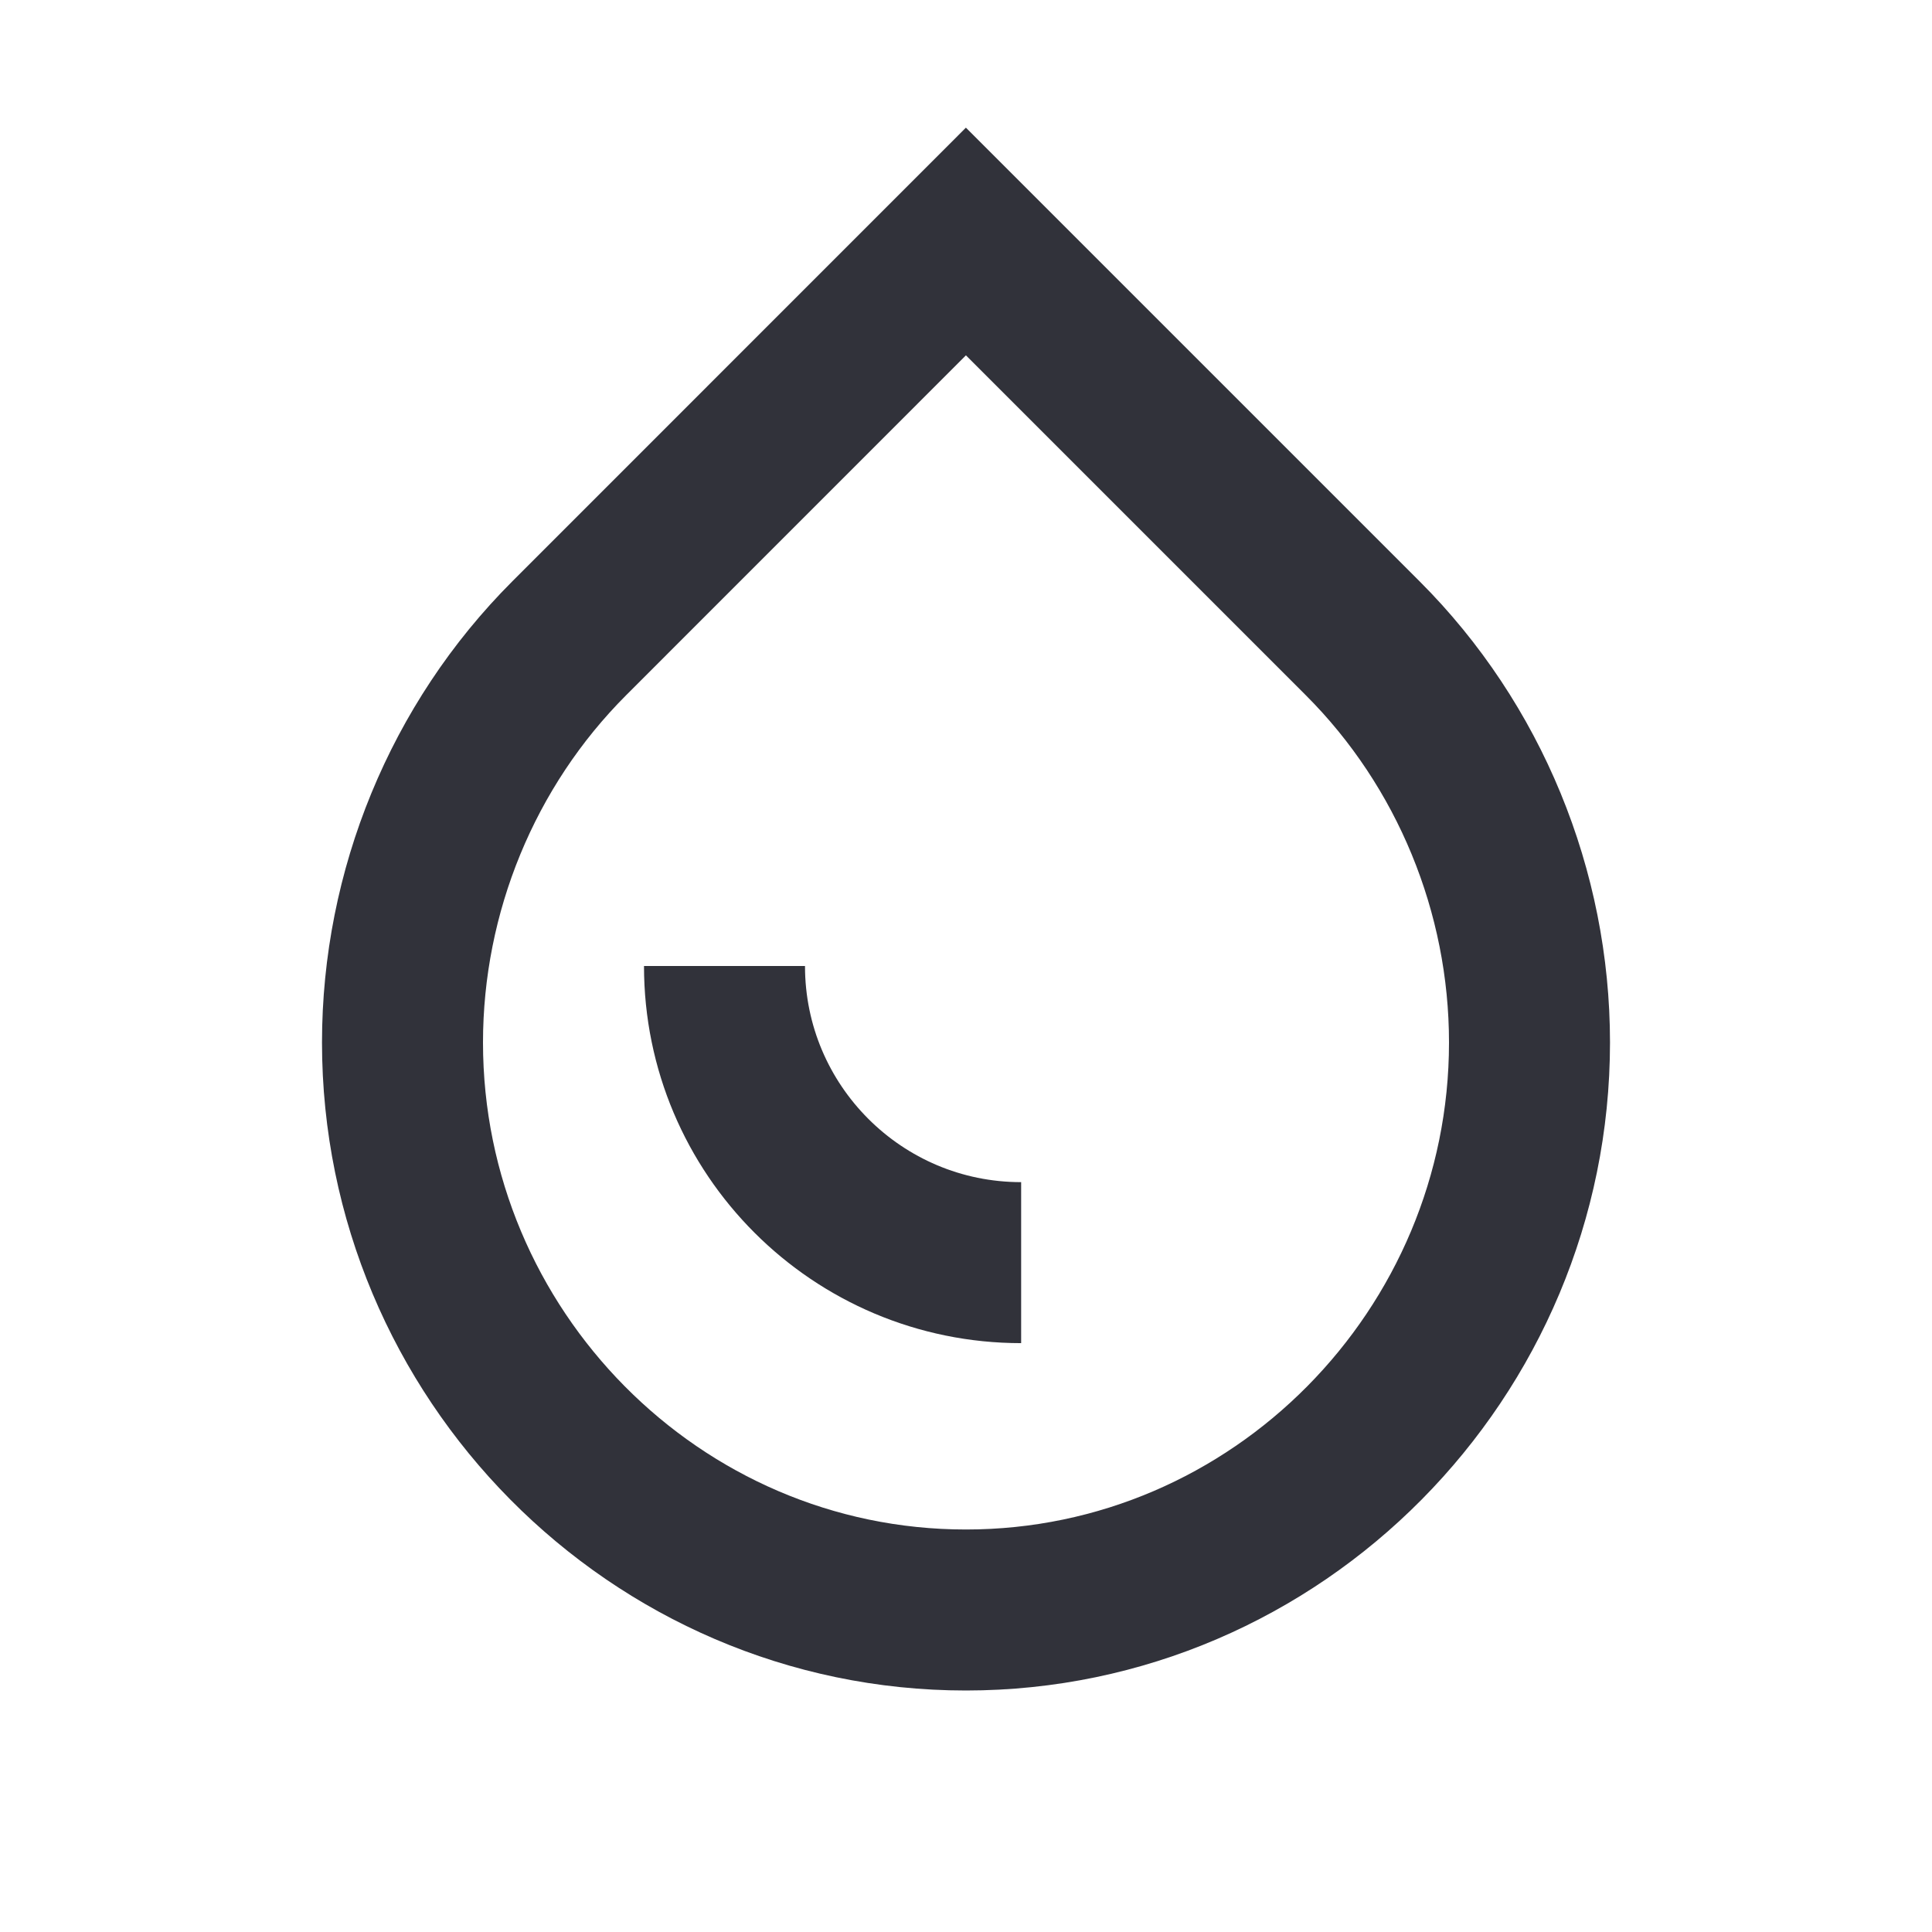 <svg width="24" height="24" viewBox="0 0 24 24" fill="none" xmlns="http://www.w3.org/2000/svg">
<path d="M5 12.95C5 11.075 5.745 9.255 7.071 7.929L11.999 3C13.966 4.966 15.311 6.311 16.928 7.929C18.255 9.255 19 11.075 19 12.95V12.95C19 16.816 15.866 20 11.999 20V20C8.134 20 5 16.816 5 12.95V12.95Z" stroke="#31323A" stroke-width="2"/>
<path d="M12.685 15.685C10.65 15.685 9 14.035 9 12" stroke="#31323A" stroke-width="2"/>
</svg>
